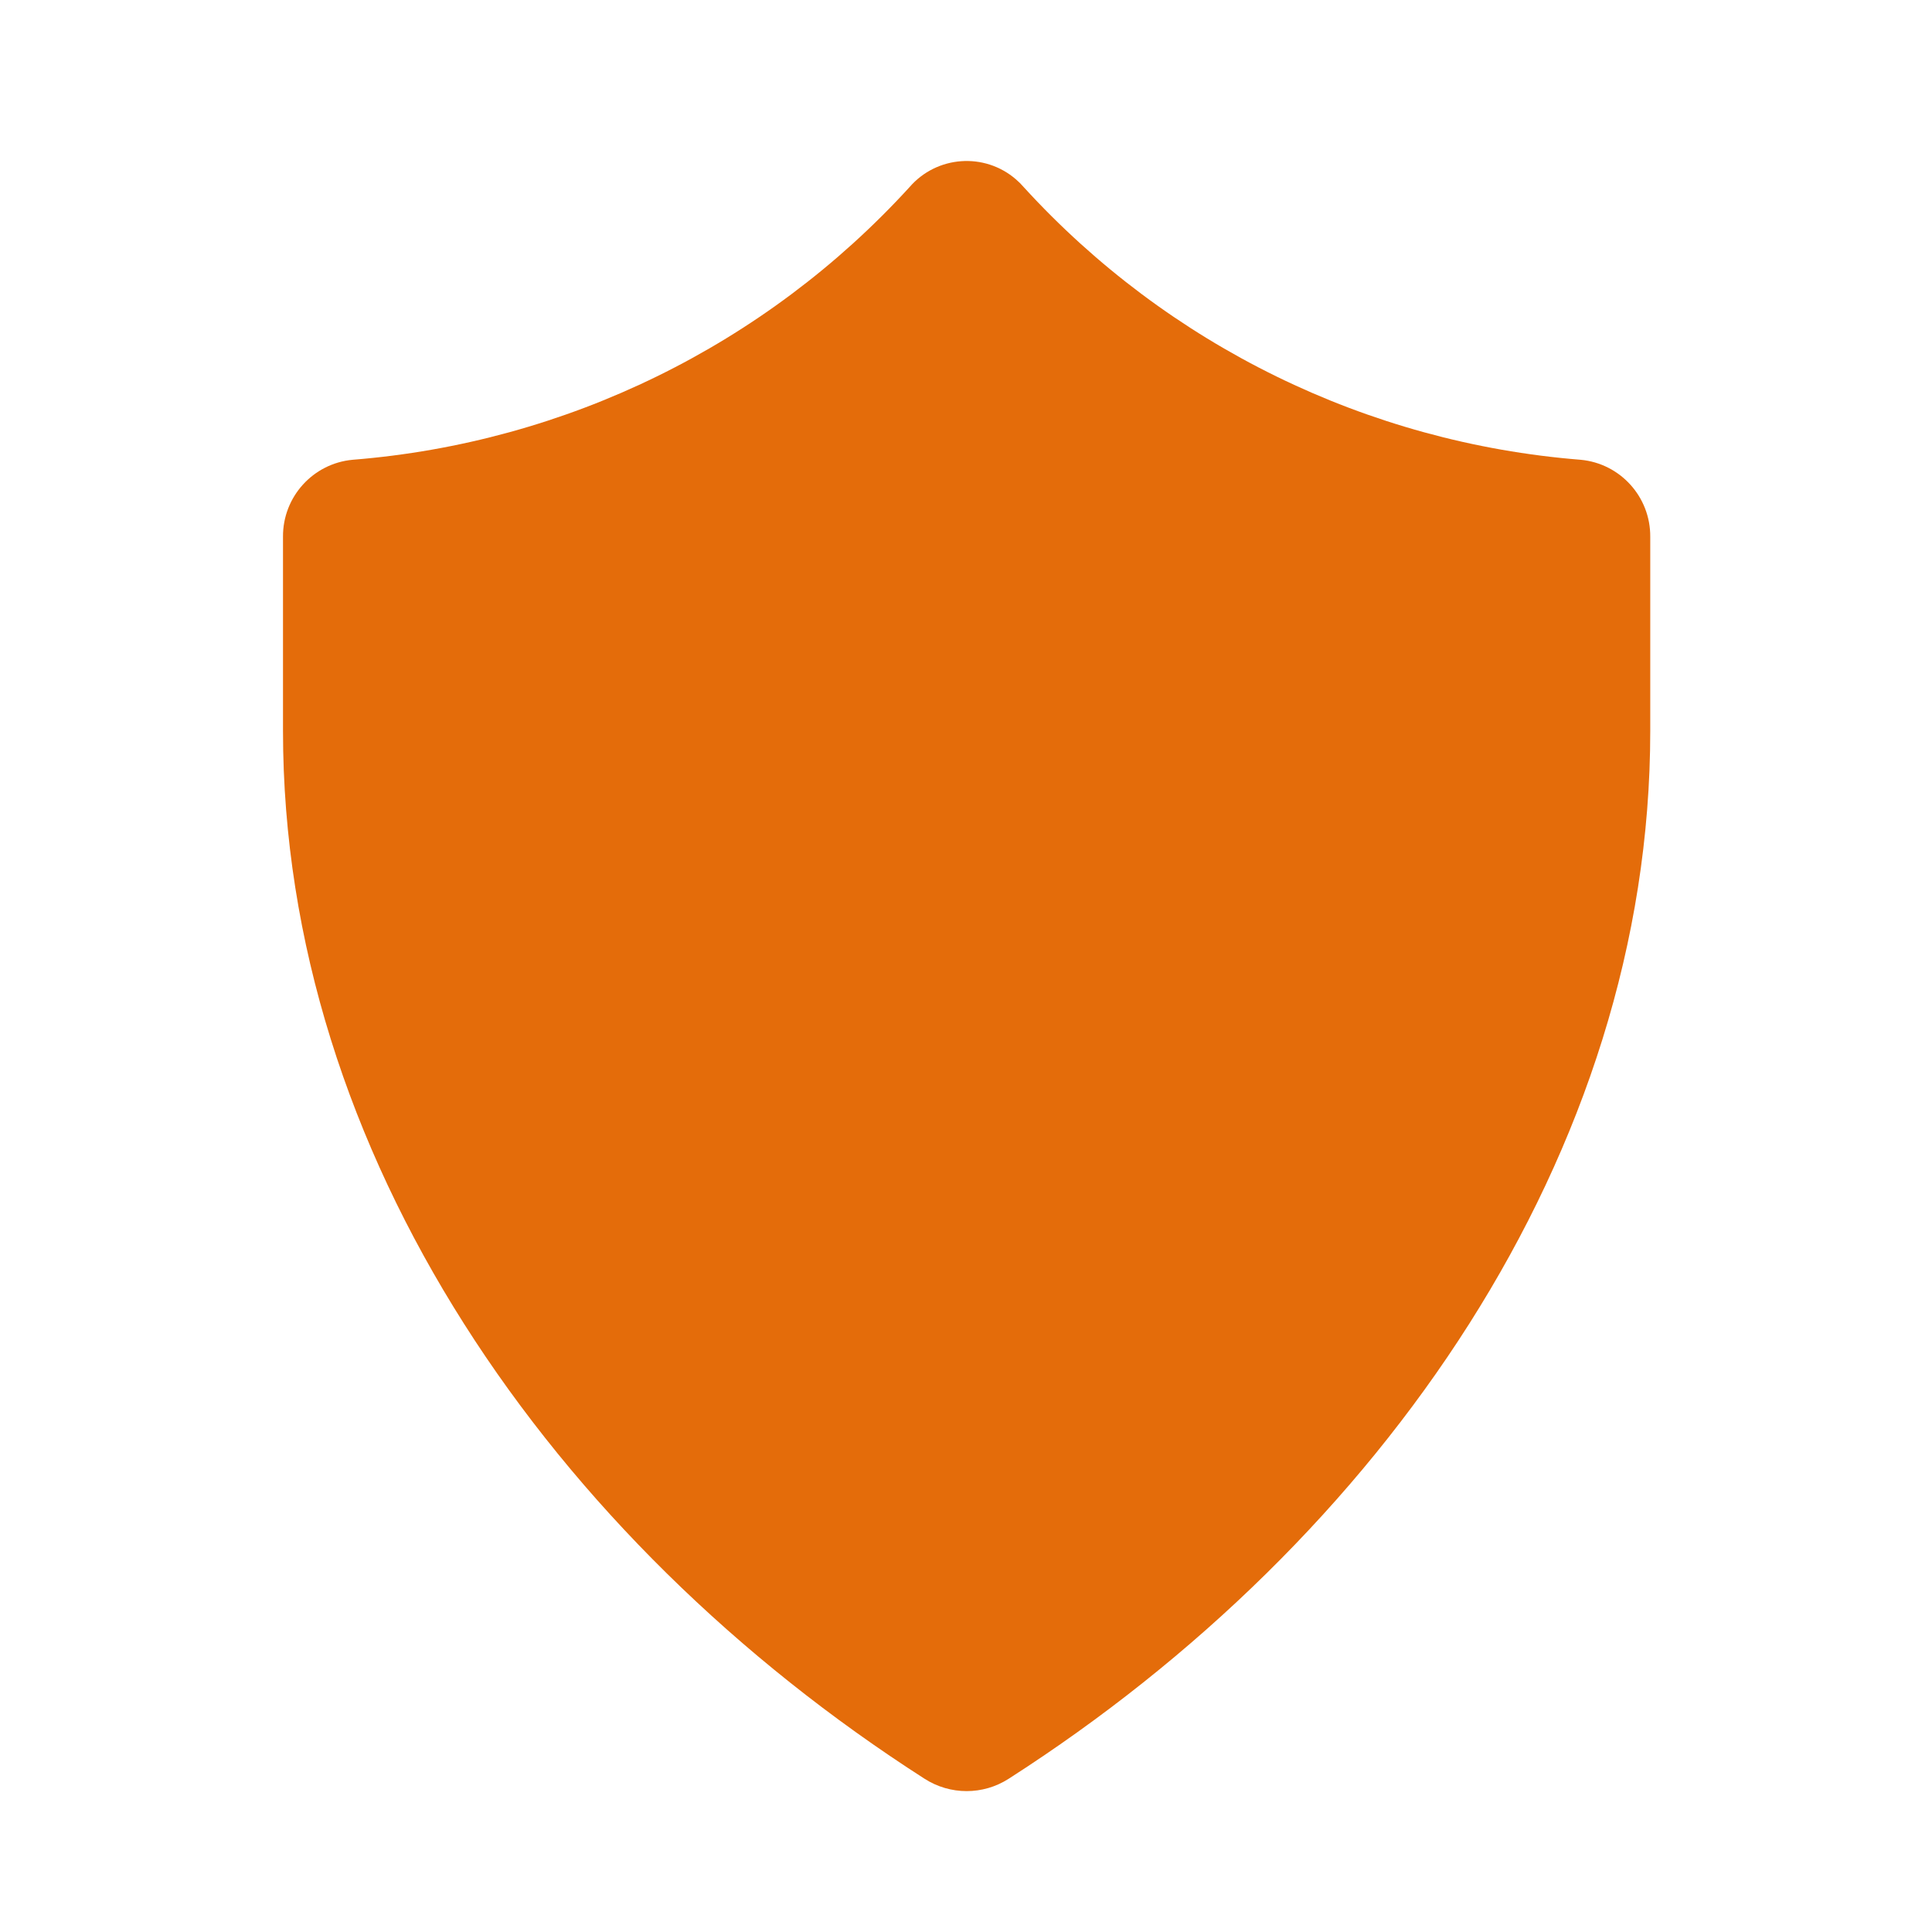 <svg width="48" height="48" xmlns="http://www.w3.org/2000/svg" xmlns:xlink="http://www.w3.org/1999/xlink" xml:space="preserve" overflow="hidden"><g transform="translate(-480 -924)"><path d="M505.435 928.65C509.022 932.579 513.968 935 519.271 935.423 520.256 935.515 521.007 936.346 521 937.336L521 942.162C521 952.655 514.326 962.254 505.06 968.193 504.424 968.602 503.608 968.602 502.971 968.193 493.705 962.254 487.031 952.655 487.031 942.162L487.031 937.336C487.024 936.346 487.775 935.515 488.76 935.423 494.064 935 499.009 932.579 502.596 928.65 503.273 927.866 504.456 927.779 505.24 928.455 505.31 928.515 505.375 928.58 505.435 928.65Z" fill="#E46C0A"/></g></svg>